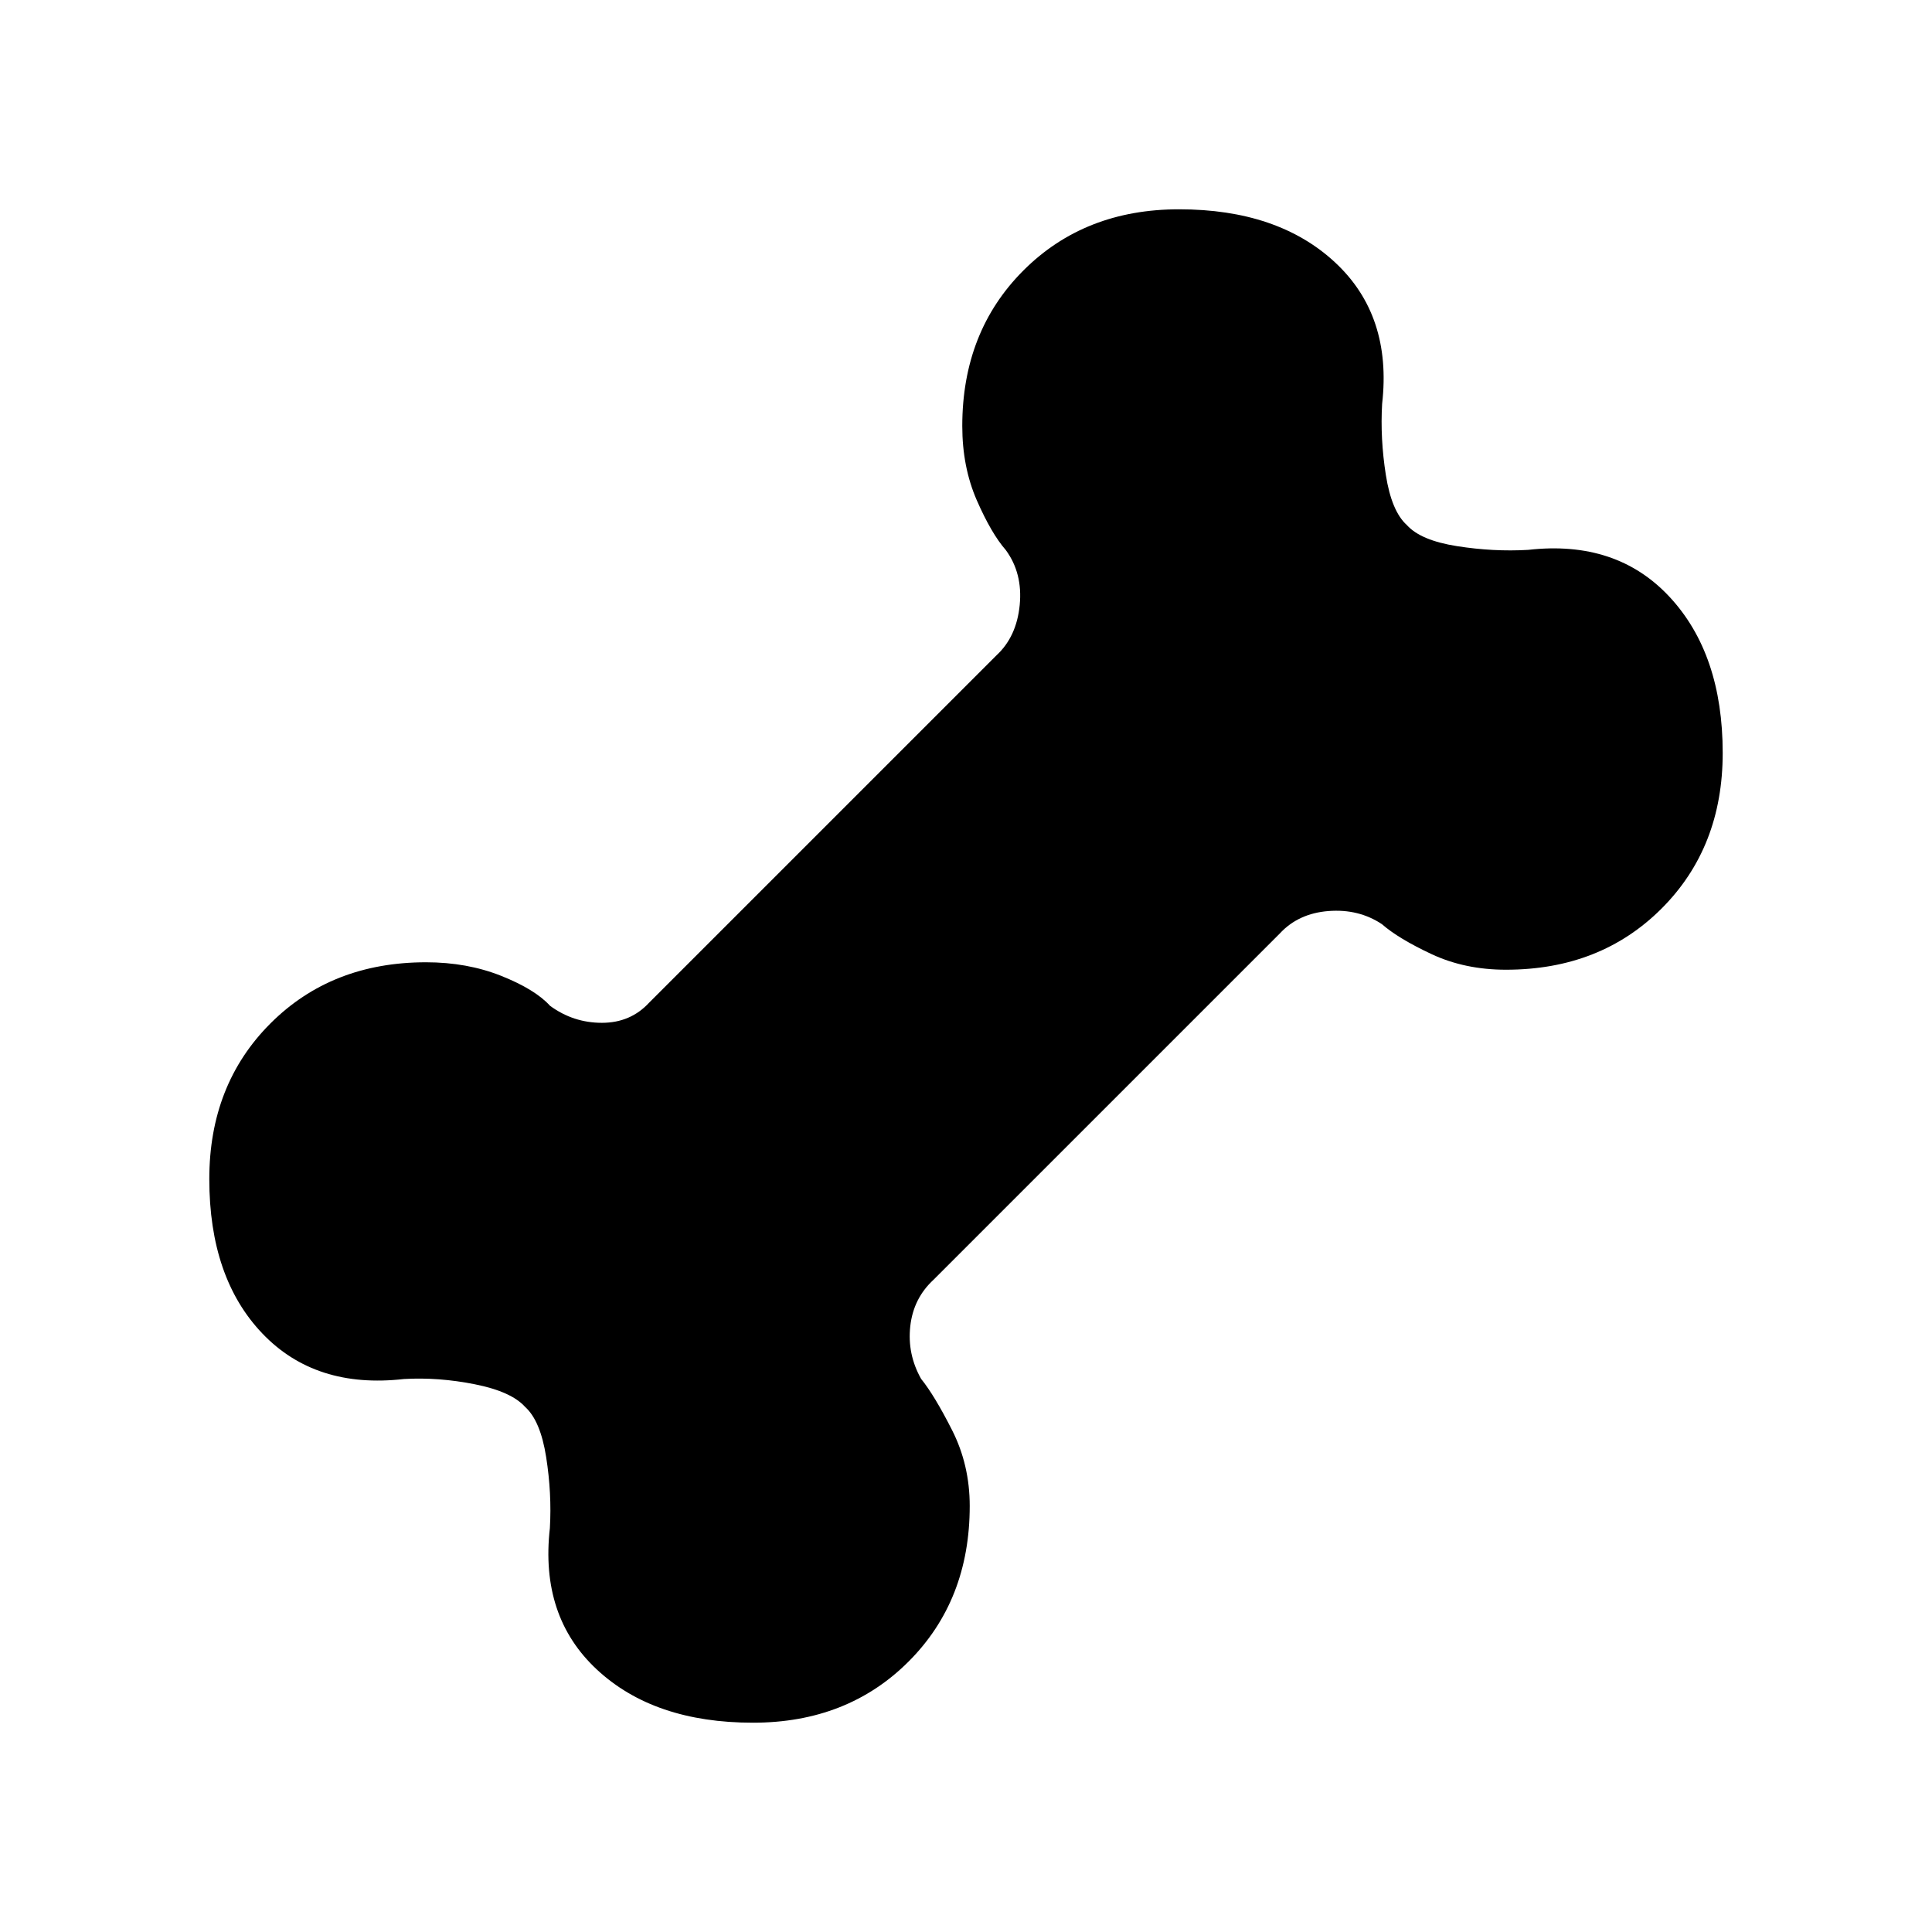 <svg xmlns="http://www.w3.org/2000/svg" height="48" viewBox="0 -960 960 960" width="48"><path d="M374.15-104q-49.15 0-77.53-26.38-28.39-26.39-23.39-70.31 1-17.23-1.85-35.31-2.84-18.08-10.46-24.92-6.84-7.62-24.92-11.23-18.08-3.62-35.31-2.62-43.92 5-70.31-22.61Q104-325 104-374.15q0-46.93 30.38-77.31 30.39-30.39 77.31-30.39 20.39 0 37.31 6.73 16.92 6.74 24.31 14.89 11.54 8.46 25.77 8.46t23.46-10l172.61-172.61q10-9.24 11.54-25 1.54-15.77-6.92-27.31-7.15-8.16-14.39-24.69-7.23-16.54-7.23-36.93 0-46.92 30.39-77.31Q538.92-856 585.85-856q49.15 0 77.53 26.38 28.39 26.39 23.39 70.31-1 17.23 1.85 35.31 2.84 18.08 10.46 24.92 6.84 7.62 24.92 10.46 18.08 2.85 35.31 1.85 43.92-5 70.31 23.39Q856-635 856-585.85q0 46.93-30.38 77.31-30.39 30.39-77.31 30.39-20.39 0-36.93-7.73-16.53-7.74-24.69-14.89-11.54-7.69-26.54-6.54-15 1.16-24.23 11.16L463.85-324.08q-10 9.23-11.54 23.08-1.54 13.85 5.38 26.15 6.62 8.16 15.39 25.47 8.77 17.3 8.77 37.69 0 46.92-30.39 77.31Q421.08-104 374.15-104Z"/></svg>